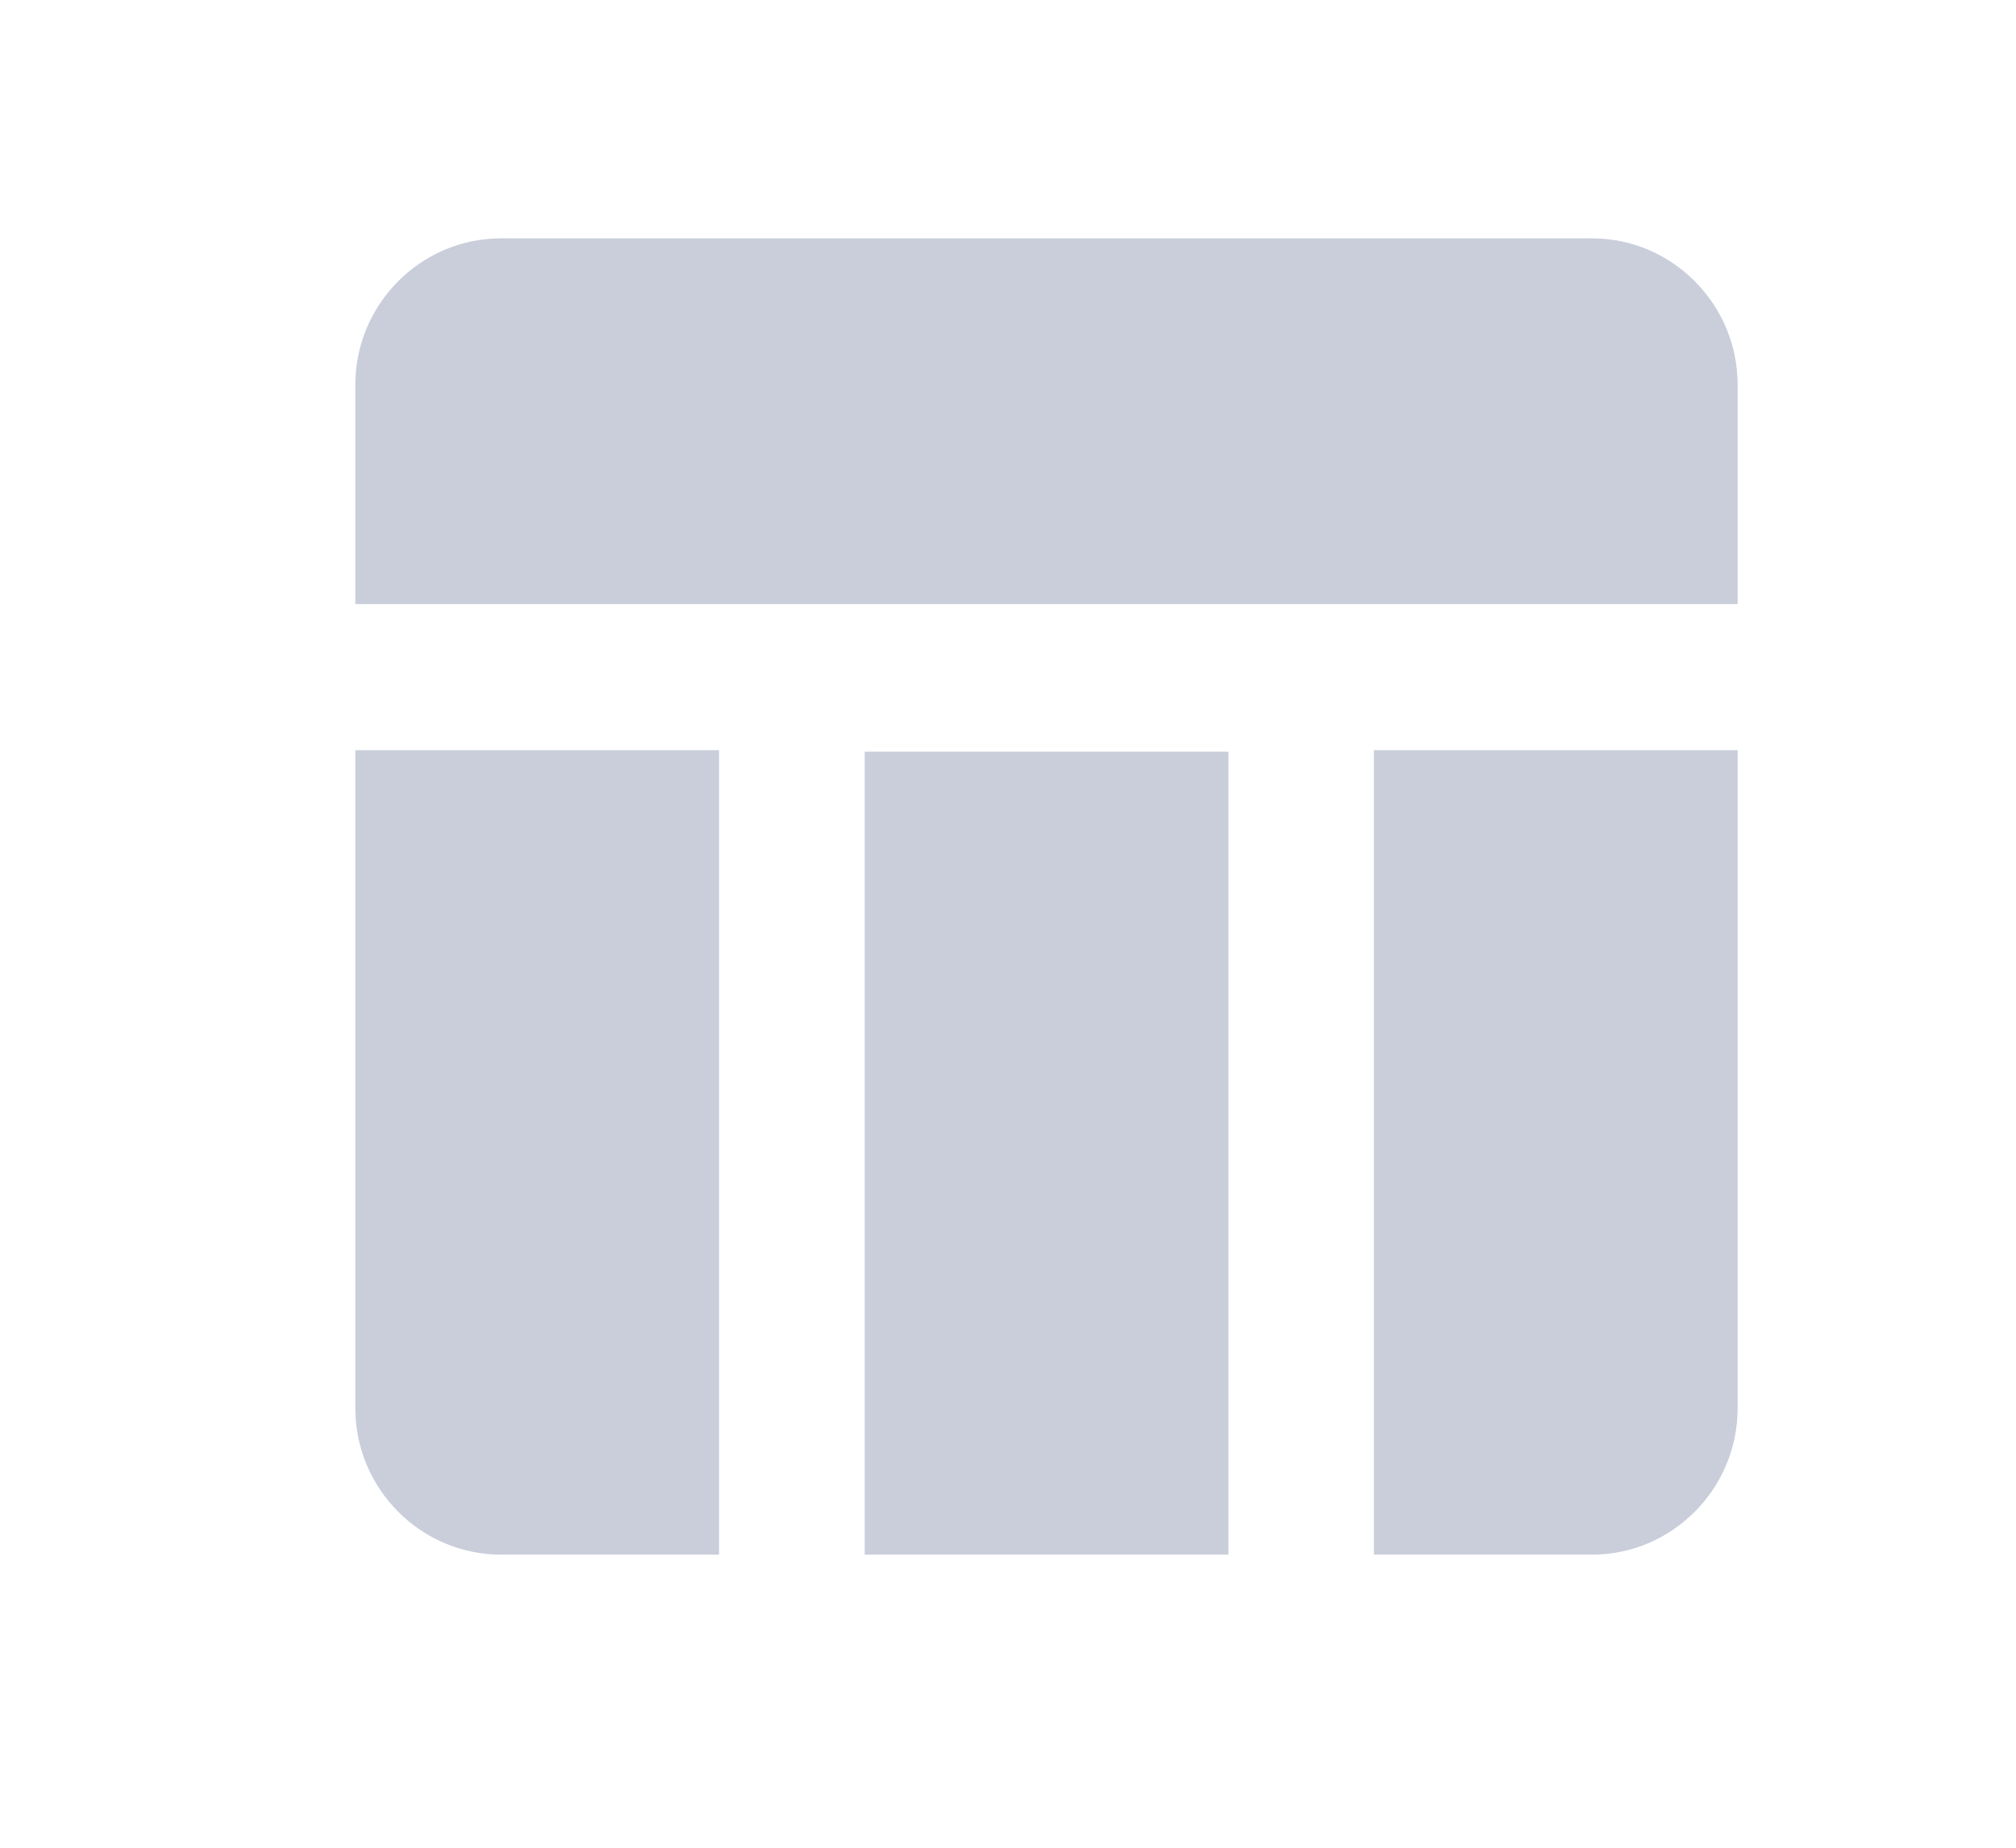 <svg width="12" height="11" viewBox="0 0 12 11" fill="none" xmlns="http://www.w3.org/2000/svg">
<path fill-rule="evenodd" clip-rule="evenodd" d="M9.477 1.419H2.981C2.505 1.419 2.115 1.811 2.115 2.29V3.596H10.343V2.29C10.343 1.811 9.953 1.419 9.477 1.419ZM9.477 9.255H8.178V4.466H10.343V8.384C10.343 8.863 9.953 9.255 9.477 9.255ZM7.312 4.475H5.147V9.255H7.312V4.475ZM2.981 9.255C2.505 9.255 2.115 8.863 2.115 8.384V4.466H4.28V9.255H2.981Z" fill="#CACEDB"/>
</svg>
